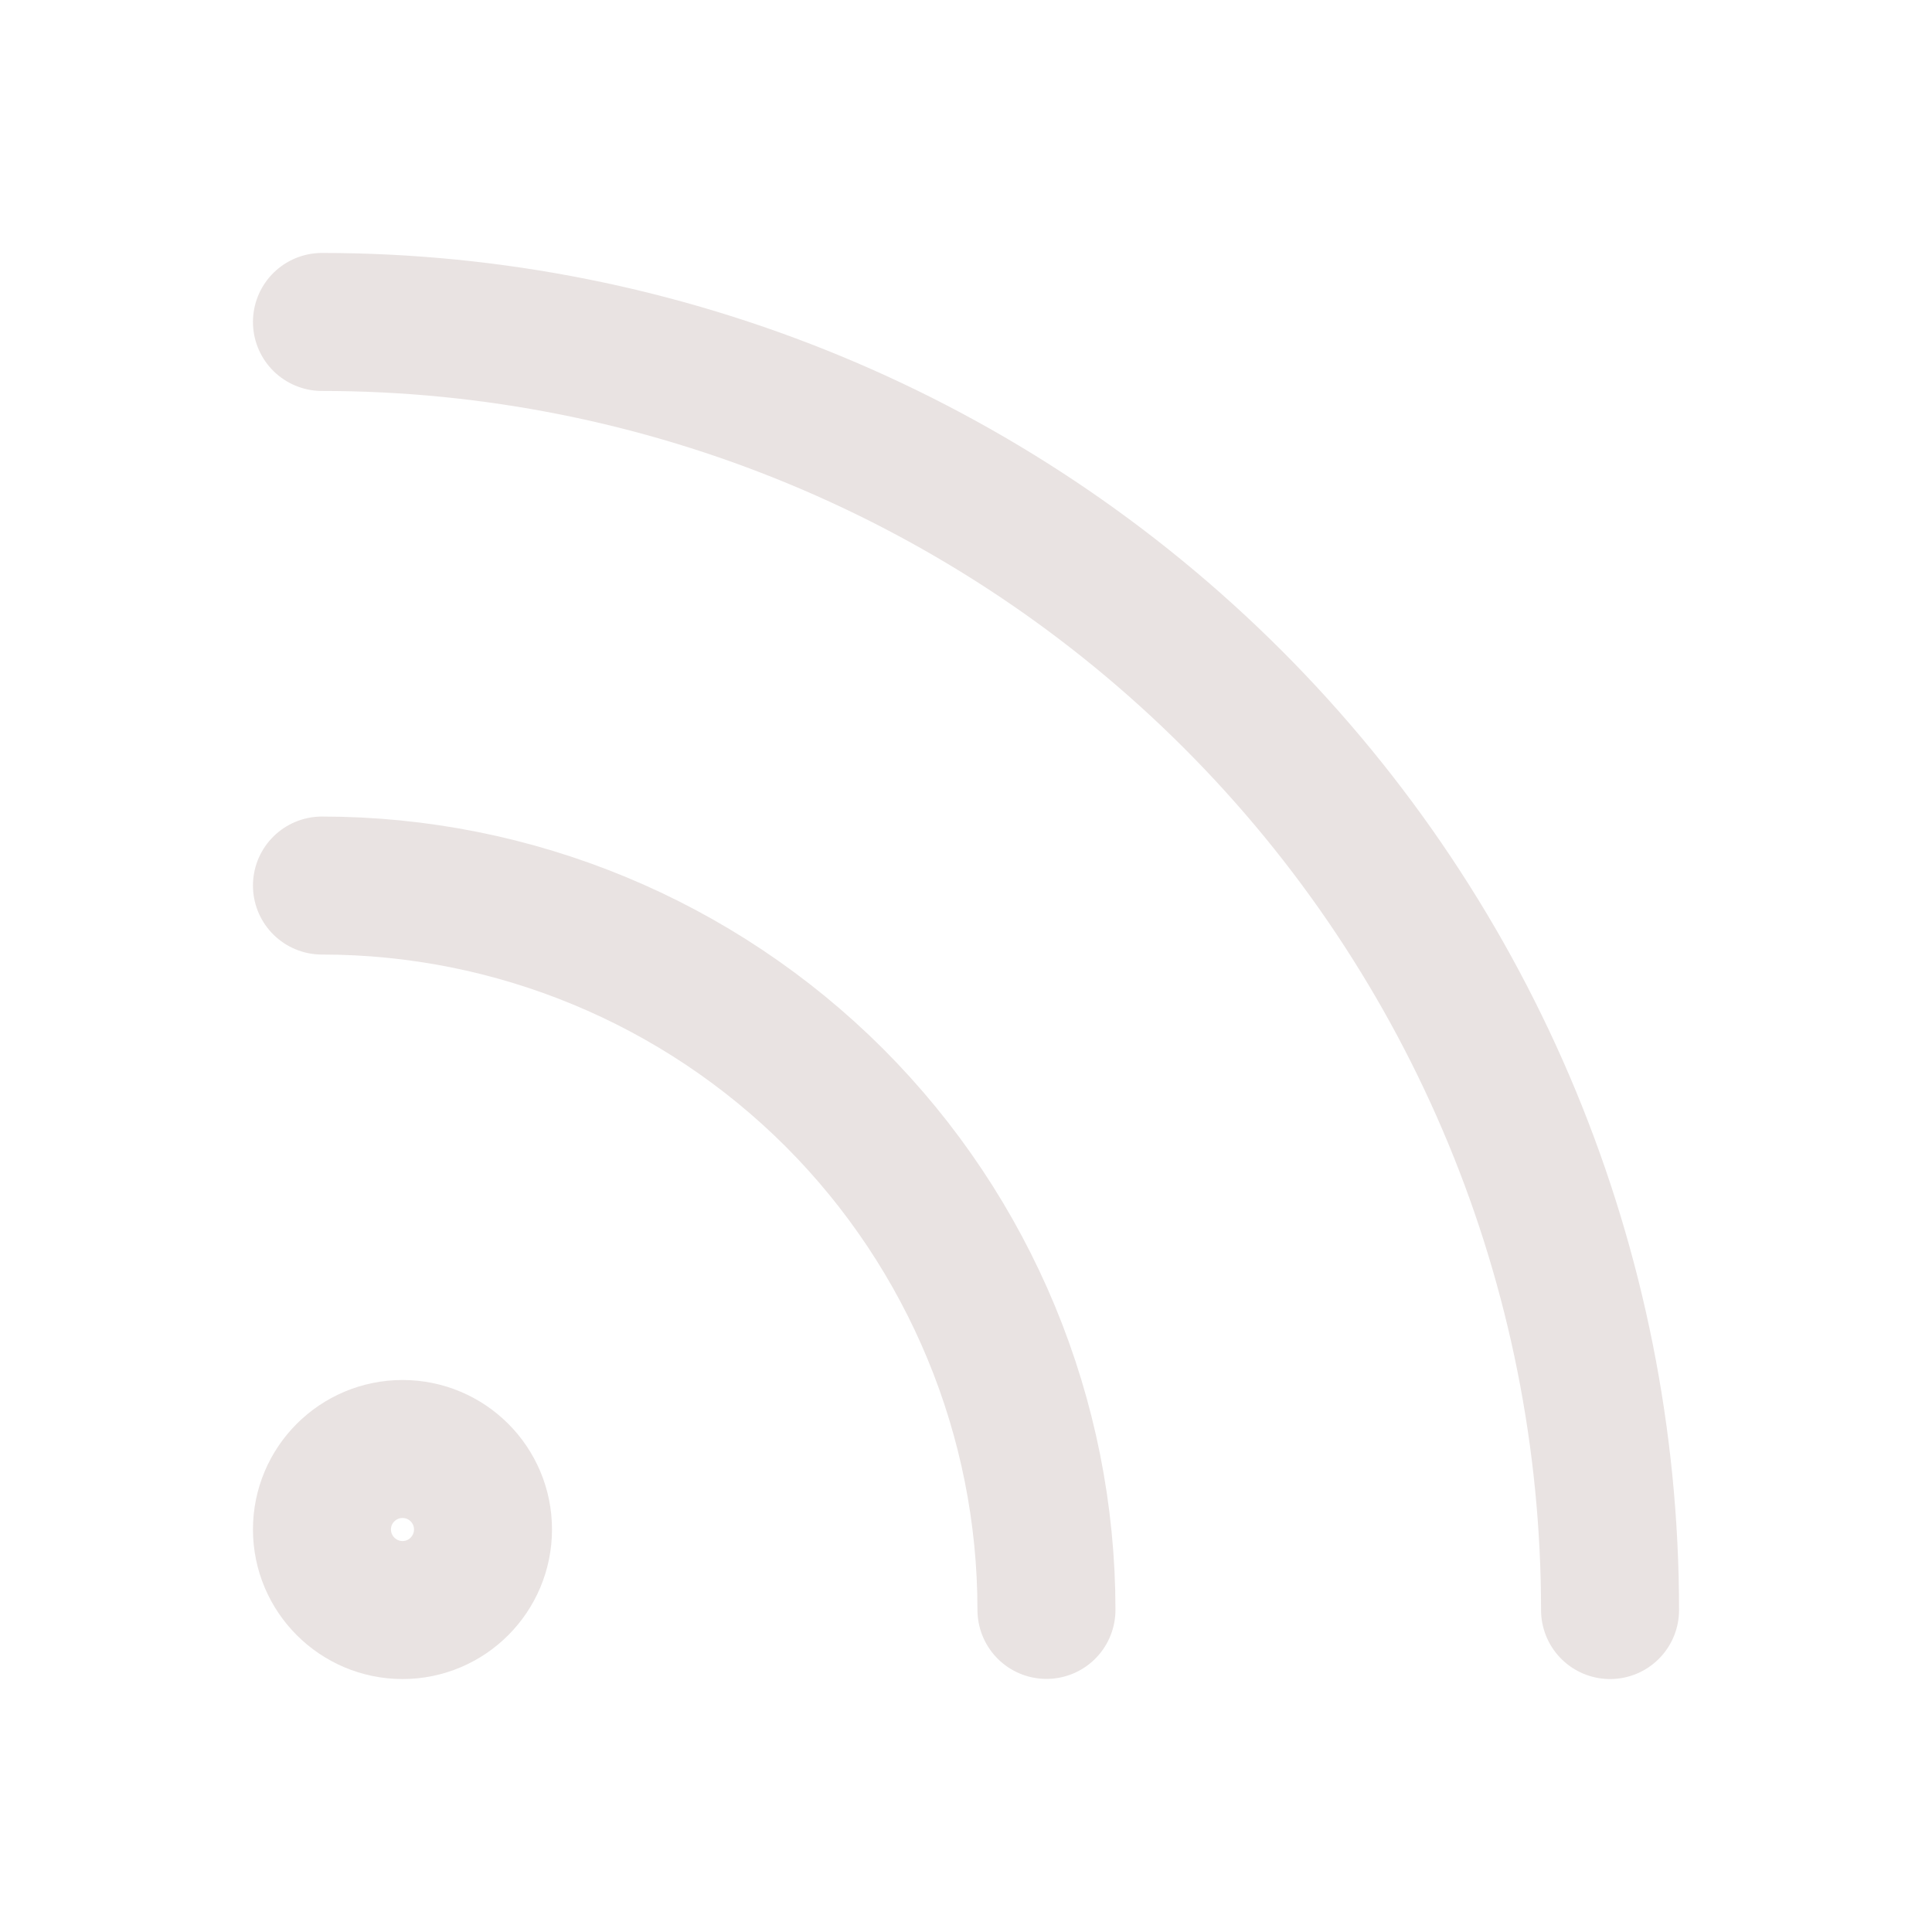 <svg width="14" height="14" viewBox="0 0 14 14" fill="none" xmlns="http://www.w3.org/2000/svg">
<path d="M2.333 6.417C3.726 6.417 5.061 6.97 6.046 7.954C7.03 8.939 7.583 10.274 7.583 11.666" stroke="#E9E3E2" stroke-linecap="round" stroke-linejoin="round"/>
<path d="M2.333 2.333C4.809 2.333 7.183 3.317 8.933 5.067C10.684 6.818 11.667 9.191 11.667 11.667" stroke="#E9E3E2" stroke-linecap="round" stroke-linejoin="round"/>
<path d="M2.917 11.667C3.239 11.667 3.5 11.405 3.5 11.083C3.5 10.761 3.239 10.5 2.917 10.5C2.595 10.5 2.333 10.761 2.333 11.083C2.333 11.405 2.595 11.667 2.917 11.667Z" stroke="#E9E3E2" stroke-linecap="round" stroke-linejoin="round"/>
</svg>

